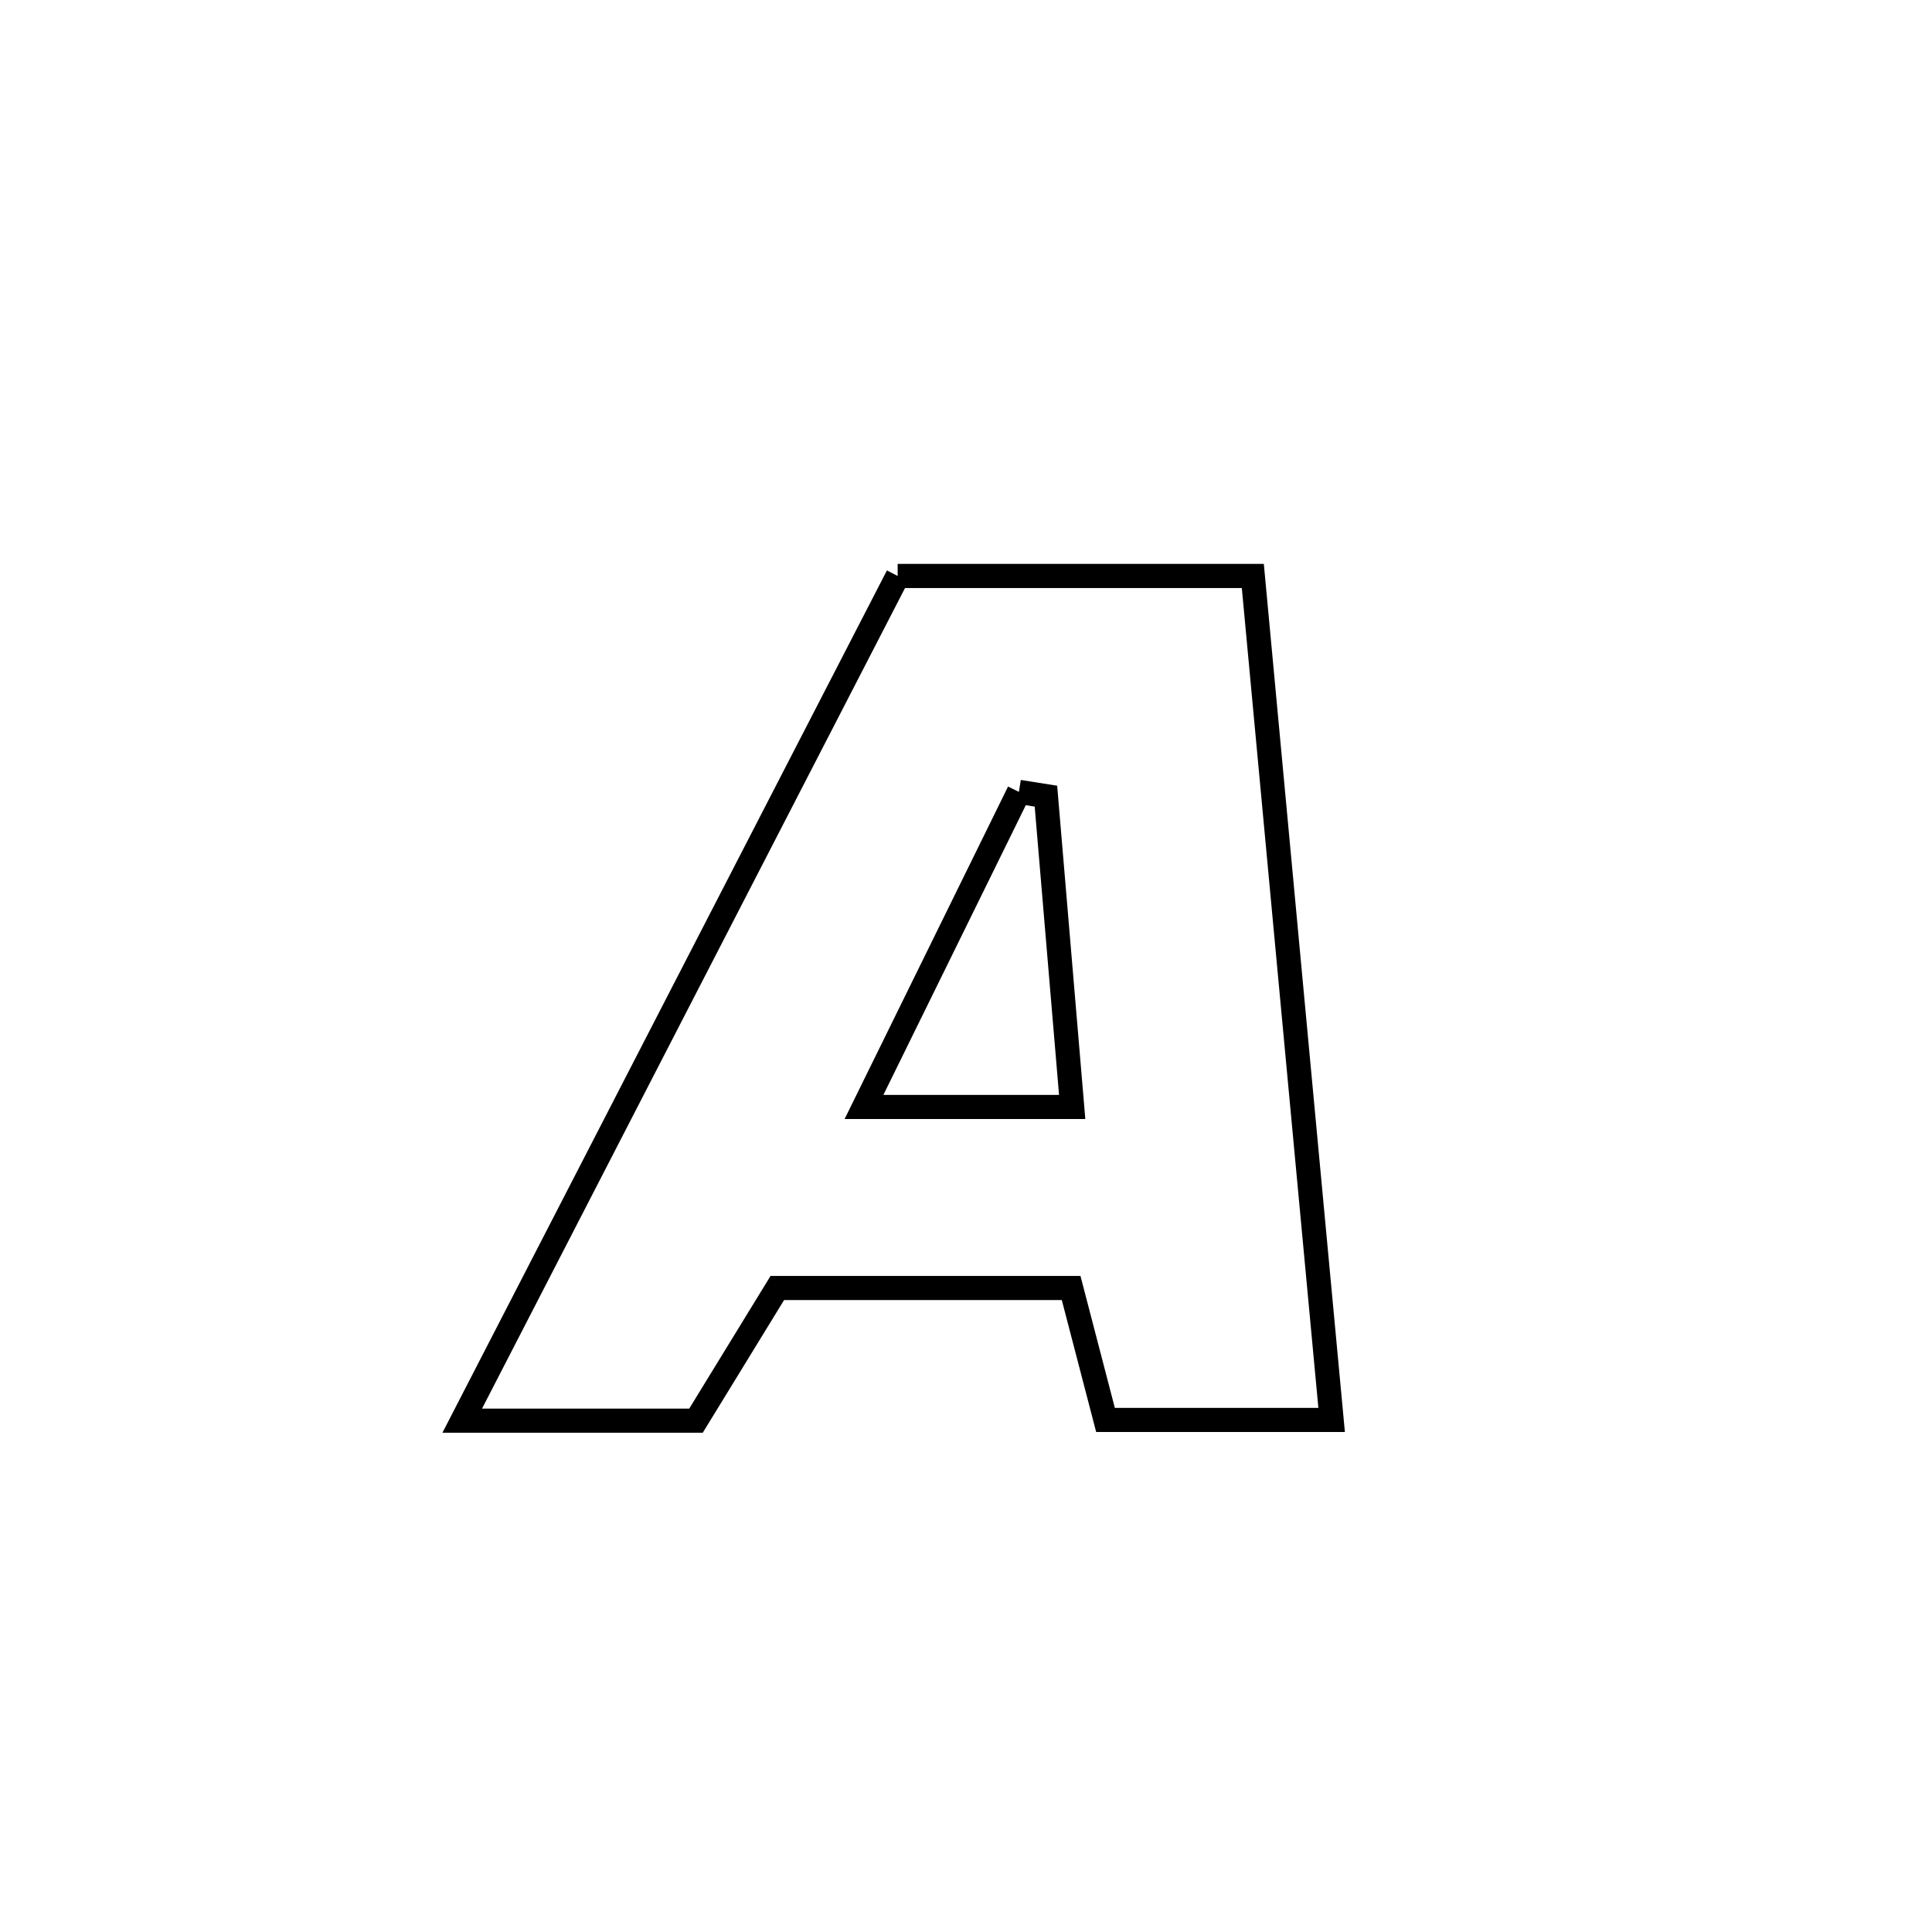 <svg xmlns="http://www.w3.org/2000/svg" viewBox="0.0 0.0 24.0 24.0" height="200px" width="200px"><path fill="none" stroke="black" stroke-width=".3" stroke-opacity="1.0"  filling="0" d="M11.151 7.155 L11.151 7.155 C12.622 7.155 14.093 7.155 15.563 7.155 L15.563 7.155 C15.726 8.903 15.889 10.65 16.052 12.397 C16.215 14.145 16.378 15.892 16.542 17.639 L16.542 17.639 C15.605 17.639 14.669 17.639 13.733 17.639 L13.733 17.639 C13.591 17.093 13.448 16.546 13.306 16 L13.306 16 C12.089 16 10.873 16 9.656 16 L9.656 16 C9.319 16.549 8.983 17.099 8.646 17.648 L8.646 17.648 C7.678 17.648 6.71 17.648 5.742 17.648 L5.742 17.648 C6.643 15.899 7.545 14.15 8.446 12.401 C9.348 10.653 10.249 8.904 11.151 7.155 L11.151 7.155"></path>
<path fill="none" stroke="black" stroke-width=".3" stroke-opacity="1.0"  filling="0" d="M12.657 9.837 L12.657 9.837 C12.769 9.855 12.881 9.872 12.993 9.89 L12.993 9.89 C13.102 11.177 13.21 12.464 13.319 13.751 L13.319 13.751 C12.457 13.751 11.595 13.751 10.733 13.751 L10.733 13.751 C11.375 12.446 12.016 11.142 12.657 9.837 L12.657 9.837"></path></svg>